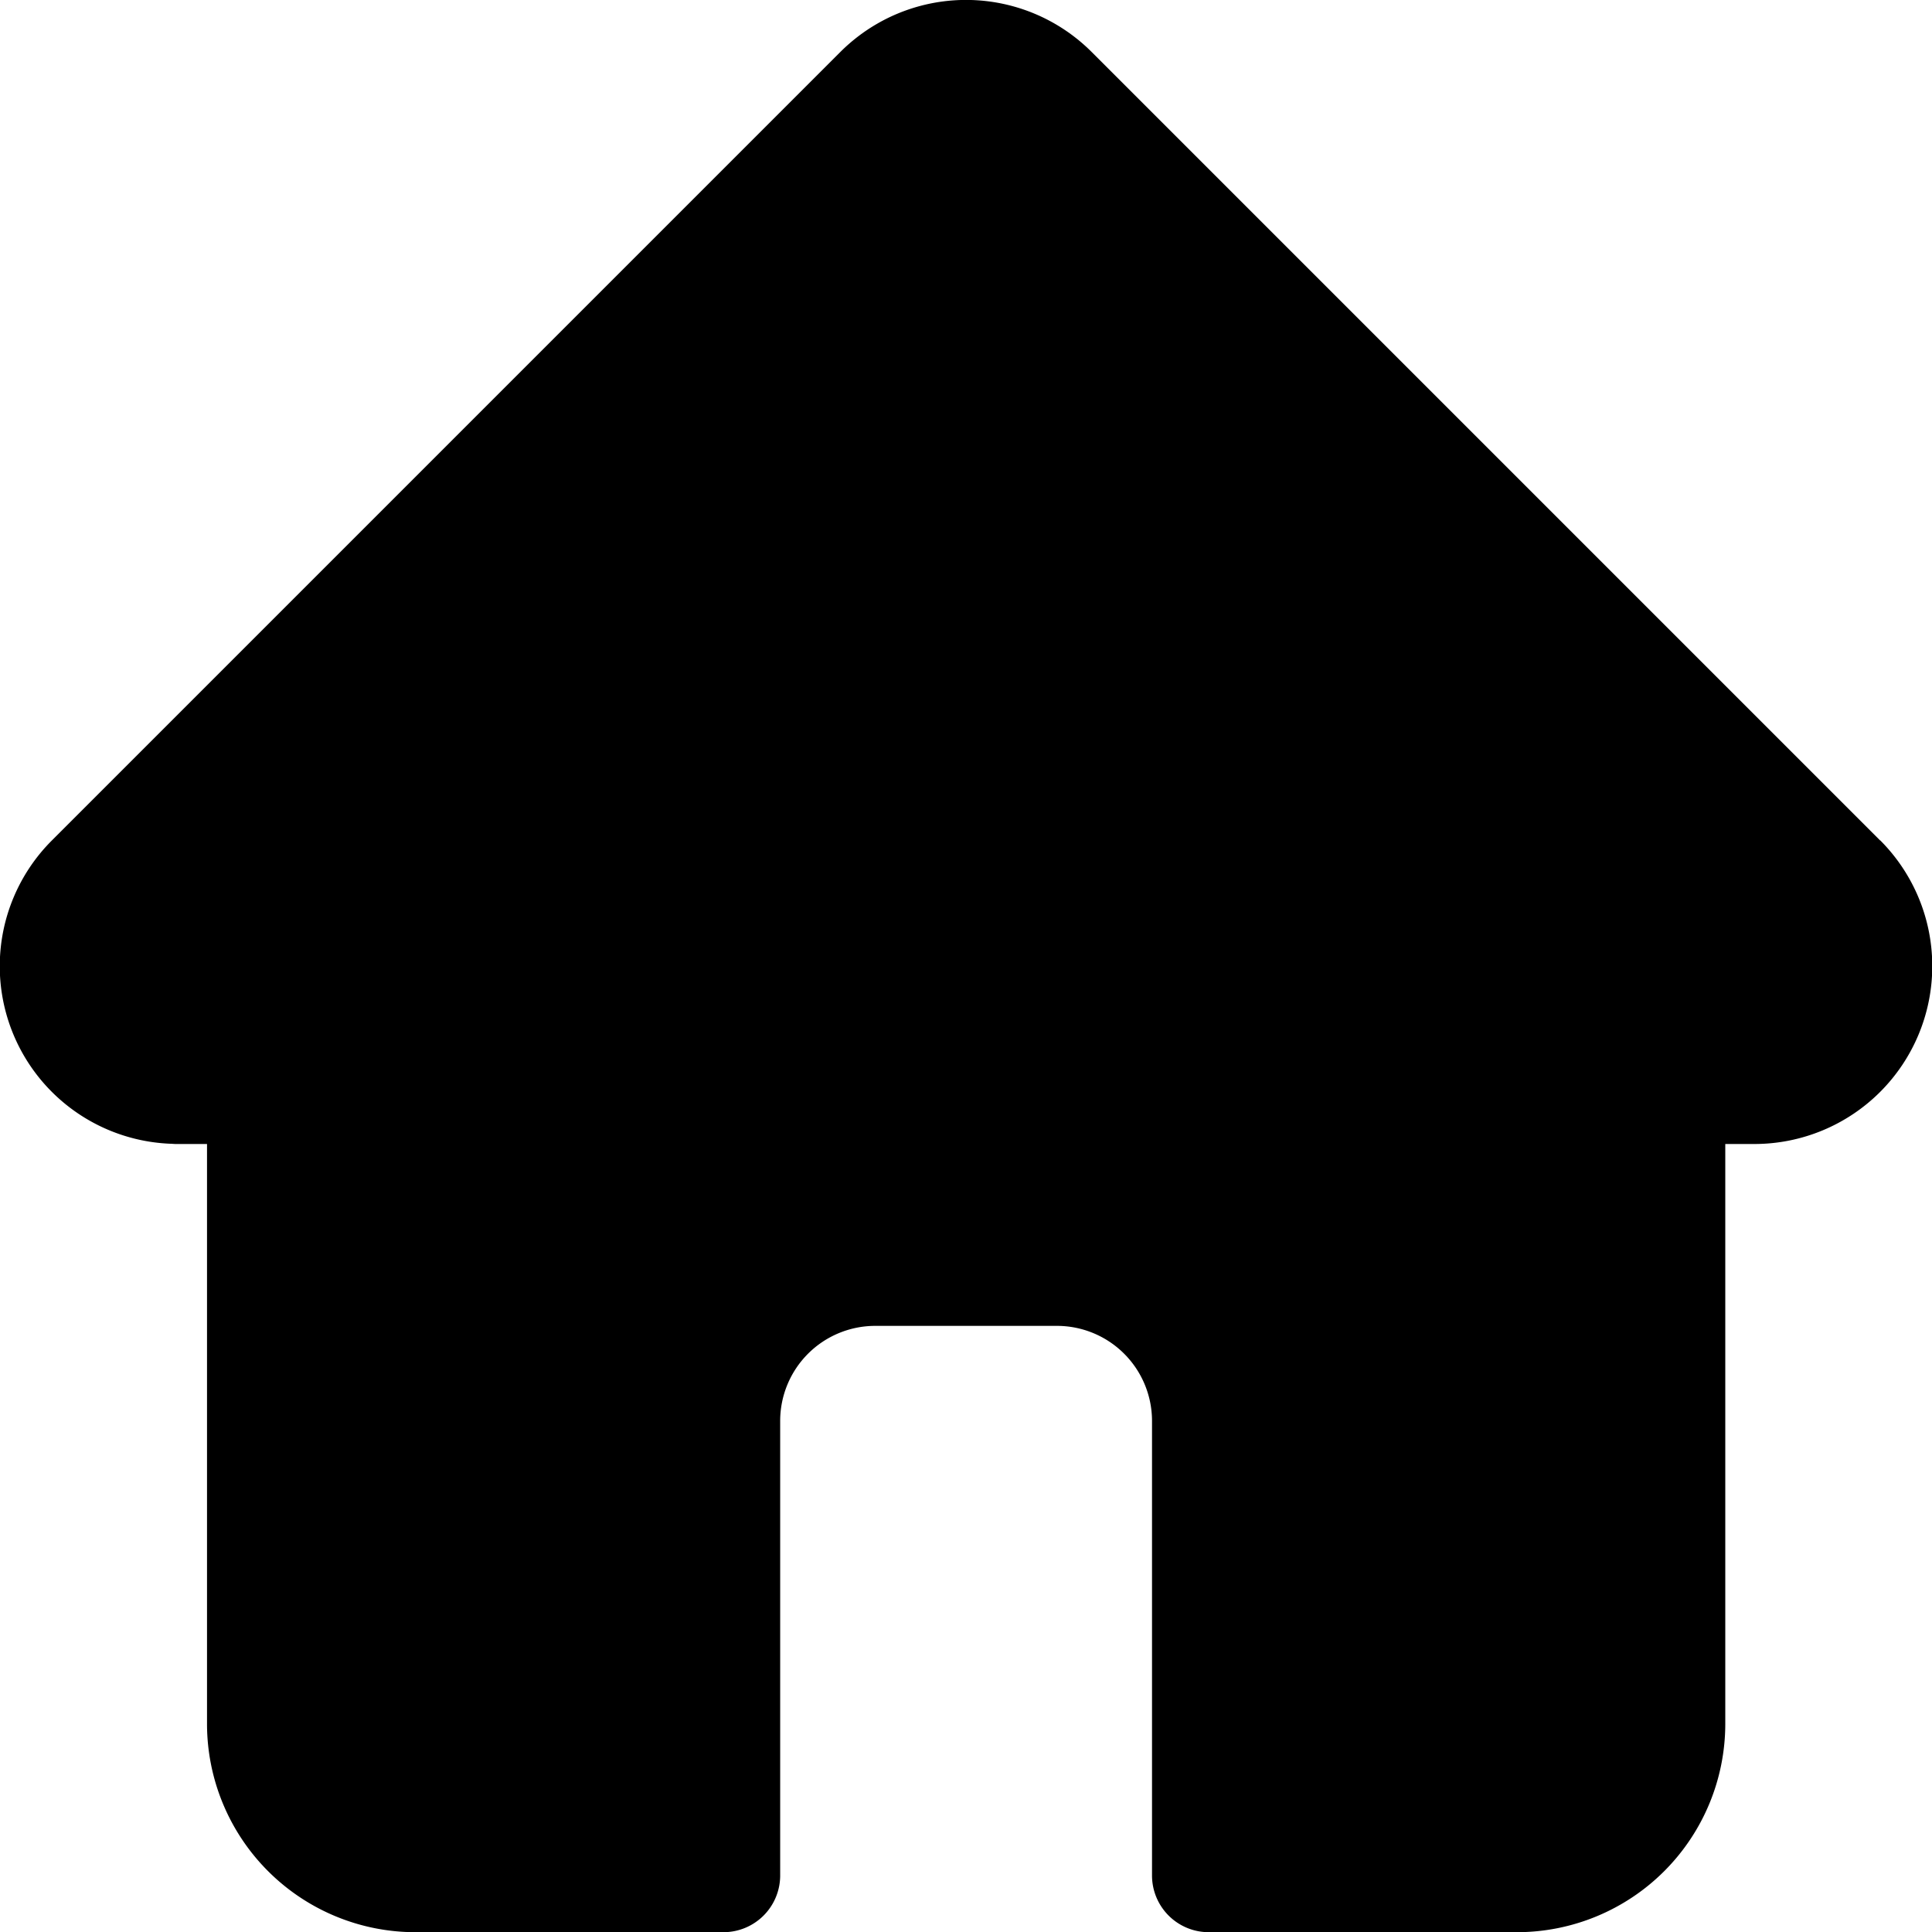 <svg id="4298a90d-081f-404a-bcd0-83c3a4fdfe39" data-name="Layer 1" xmlns="http://www.w3.org/2000/svg" viewBox="0 0 510.95 511"><title>home_fill</title><path d="M498.22,221.26l0,0L289.74,12.78a47,47,0,0,0-66.53,0L14.87,221.12l-.21.21A47,47,0,0,0,46,301.48c.48,0,1,.07,1.45.07h8.3v153.4A55.12,55.12,0,0,0,110.78,510h81.55a15,15,0,0,0,15-15V374.77a25.15,25.15,0,0,1,25.12-25.12h48.1a25.15,25.15,0,0,1,25.12,25.12V495a15,15,0,0,0,15,15h81.55a55.12,55.12,0,0,0,55.06-55.06V301.55h7.7a47.05,47.05,0,0,0,33.29-80.29Z" transform="translate(-1 1)"/></svg>